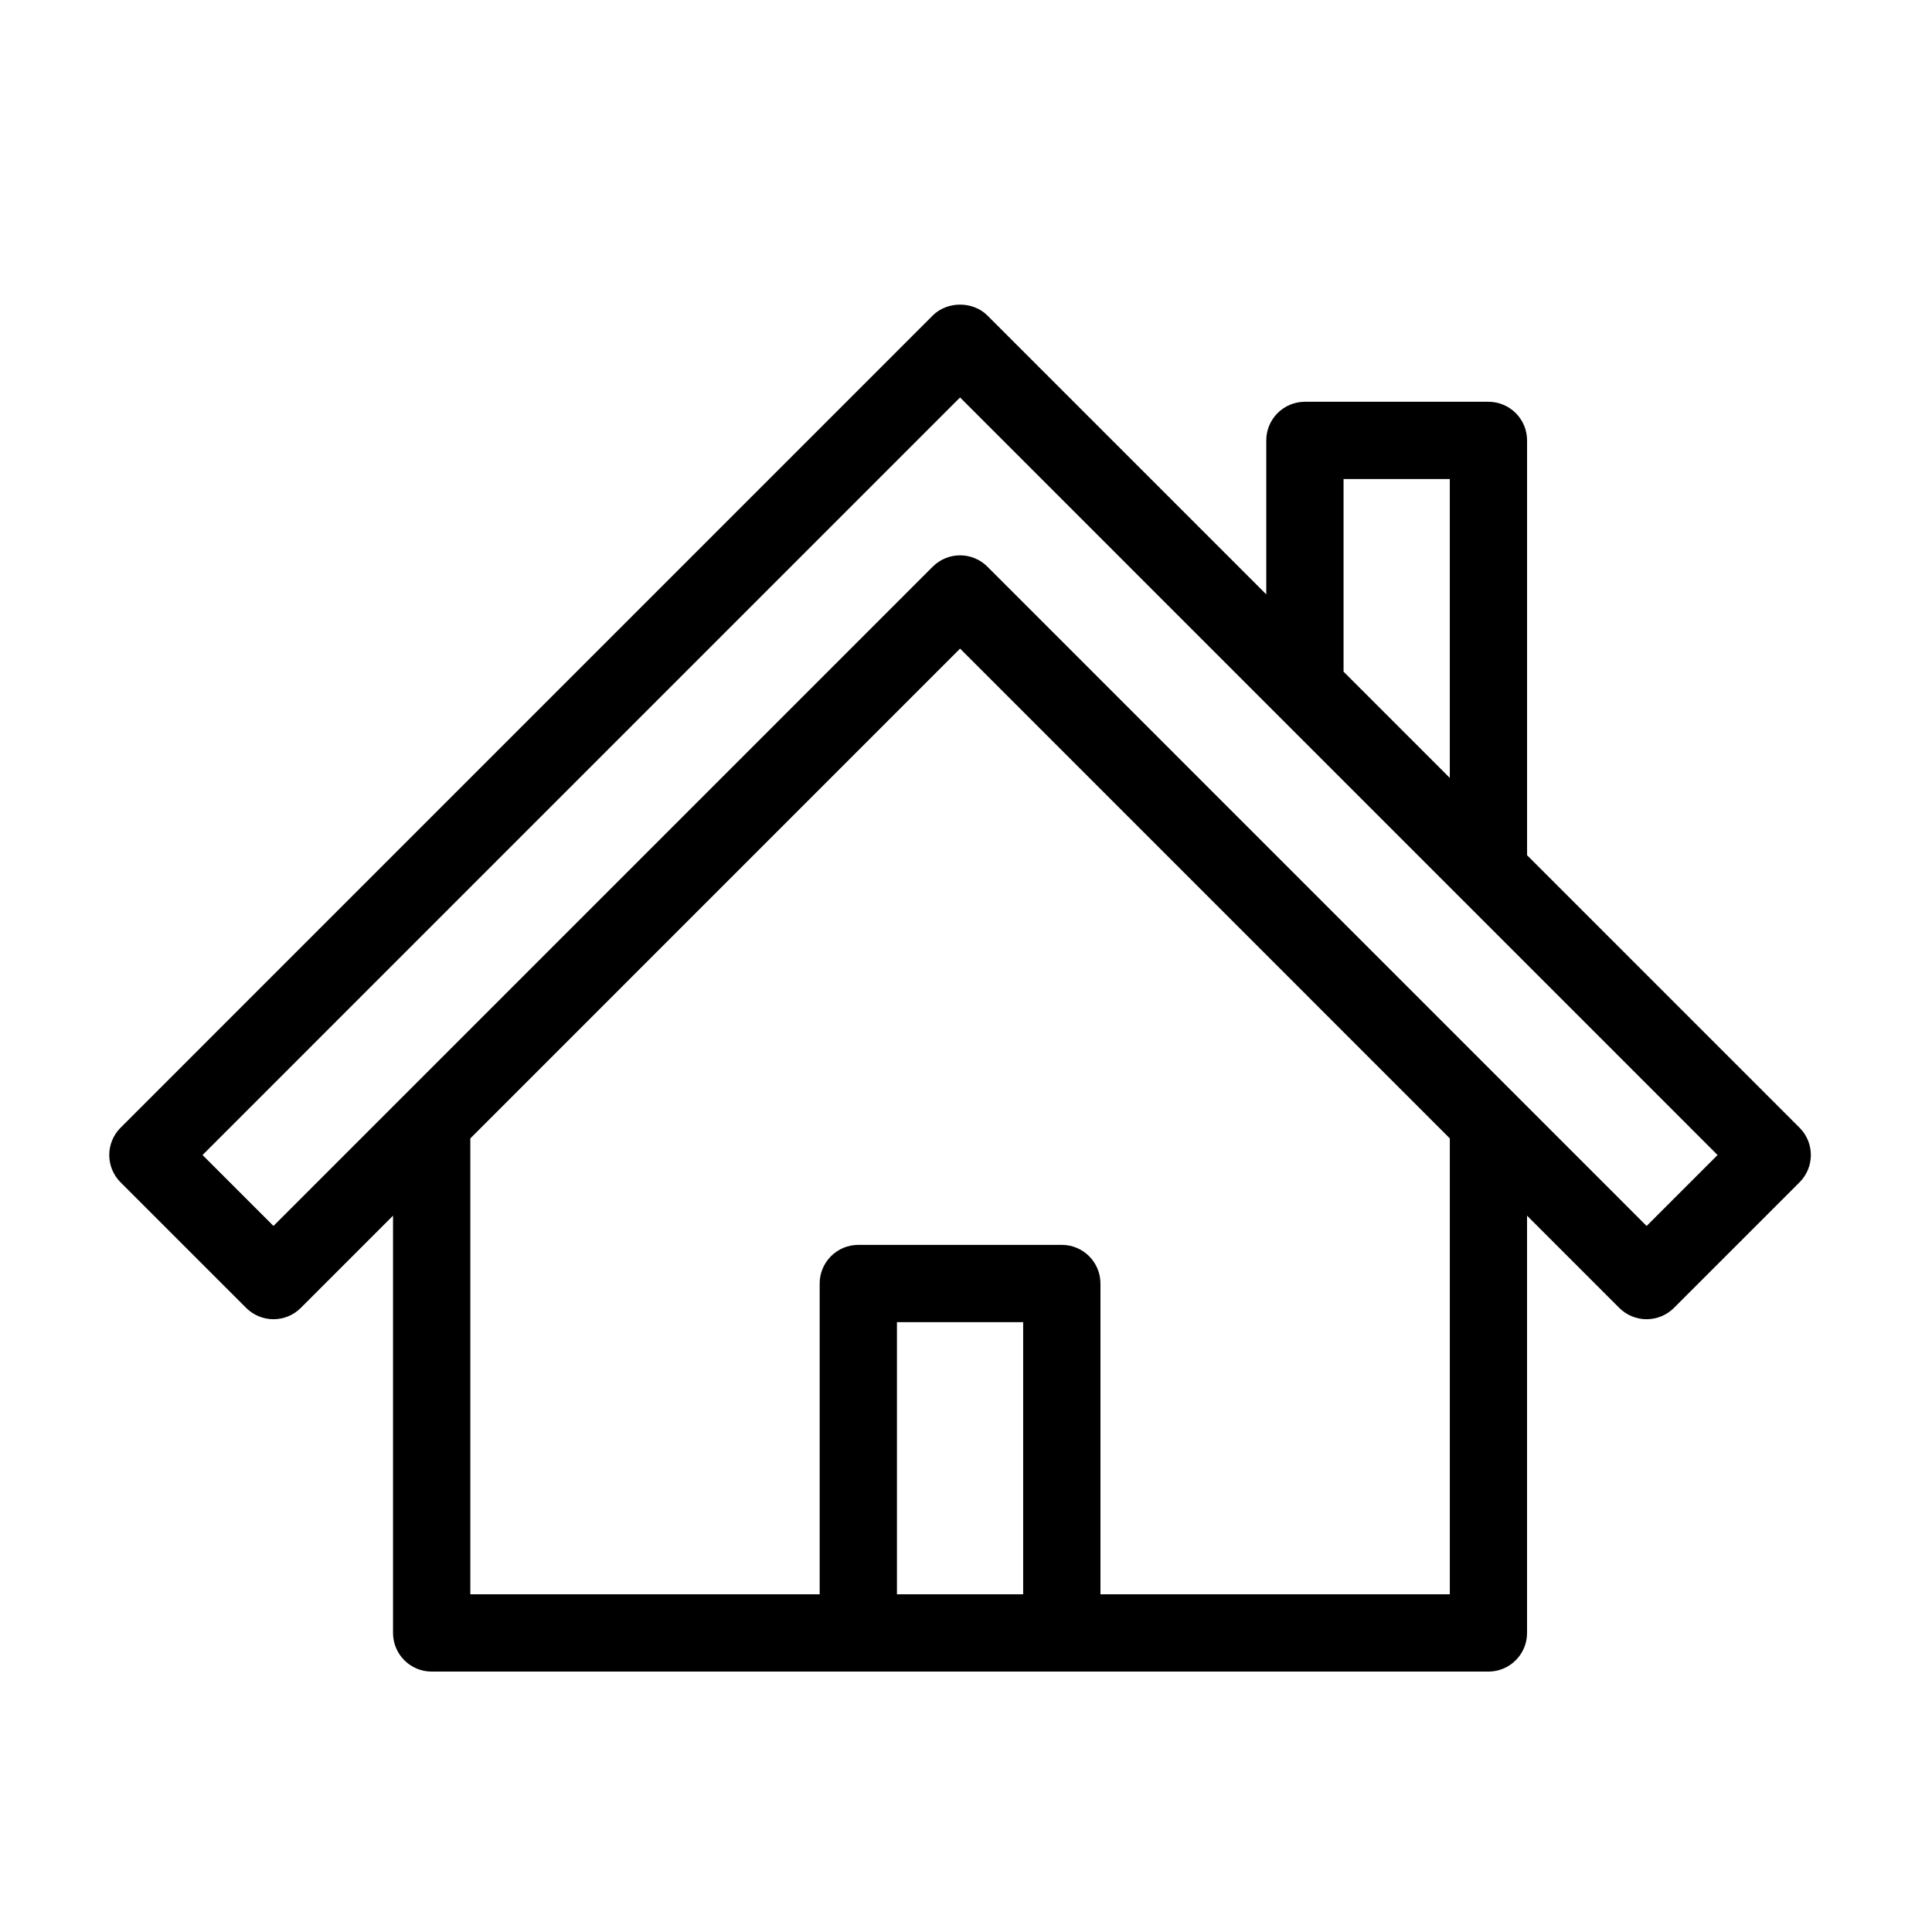 <?xml version="1.0" encoding="utf-8"?>
<!-- Generator: Adobe Illustrator 16.0.0, SVG Export Plug-In . SVG Version: 6.00 Build 0)  -->
<!DOCTYPE svg PUBLIC "-//W3C//DTD SVG 1.1//EN" "http://www.w3.org/Graphics/SVG/1.1/DTD/svg11.dtd">
<svg version="1.1" id="Layer_1" xmlns="http://www.w3.org/2000/svg" xmlns:xlink="http://www.w3.org/1999/xlink" x="0px" y="0px"
	 width="100px" height="100px" viewBox="0 0 100 100" enable-background="new 0 0 100 100" xml:space="preserve">
<path d="M93.144,58.37L79.041,44.266v-21.47c0-1.104-0.896-2-2-2h-9.499c-1.104,0-2,0.896-2,2v7.969L51.107,16.33
	c-0.75-0.75-2.078-0.75-2.828,0L6.241,58.37c-0.375,0.375-0.586,0.884-0.586,1.414s0.211,1.039,0.586,1.414l6.5,6.499
	c0.781,0.781,2.047,0.781,2.828,0l4.774-4.774v21.598c0,1.104,0.896,2,2,2h22.082h10.533h22.082c1.104,0,2-0.896,2-2V62.923
	l4.774,4.775c0.375,0.375,0.884,0.585,1.414,0.585c0.001,0,0,0,0.001,0c0.53,0,1.039-0.211,1.414-0.586l6.499-6.499
	C93.925,60.417,93.925,59.151,93.144,58.37z M69.542,24.796h5.499v15.469l-5.499-5.5V24.796z M46.426,82.521V68.435h6.533v14.086
	H46.426z M75.041,82.521H56.959V66.435c0-1.104-0.896-2-2-2H44.426c-1.104,0-2,0.896-2,2v16.086H24.344V58.923l25.35-25.351
	l25.348,25.351V82.521z M85.229,63.456L51.107,29.33c-0.375-0.375-0.884-0.586-1.414-0.586s-1.039,0.211-1.414,0.586L14.155,63.455
	l-3.672-3.671l39.21-39.212l25.919,25.922c0.011,0.011,0.021,0.021,0.032,0.031l13.257,13.259L85.229,63.456z"/>
</svg>
